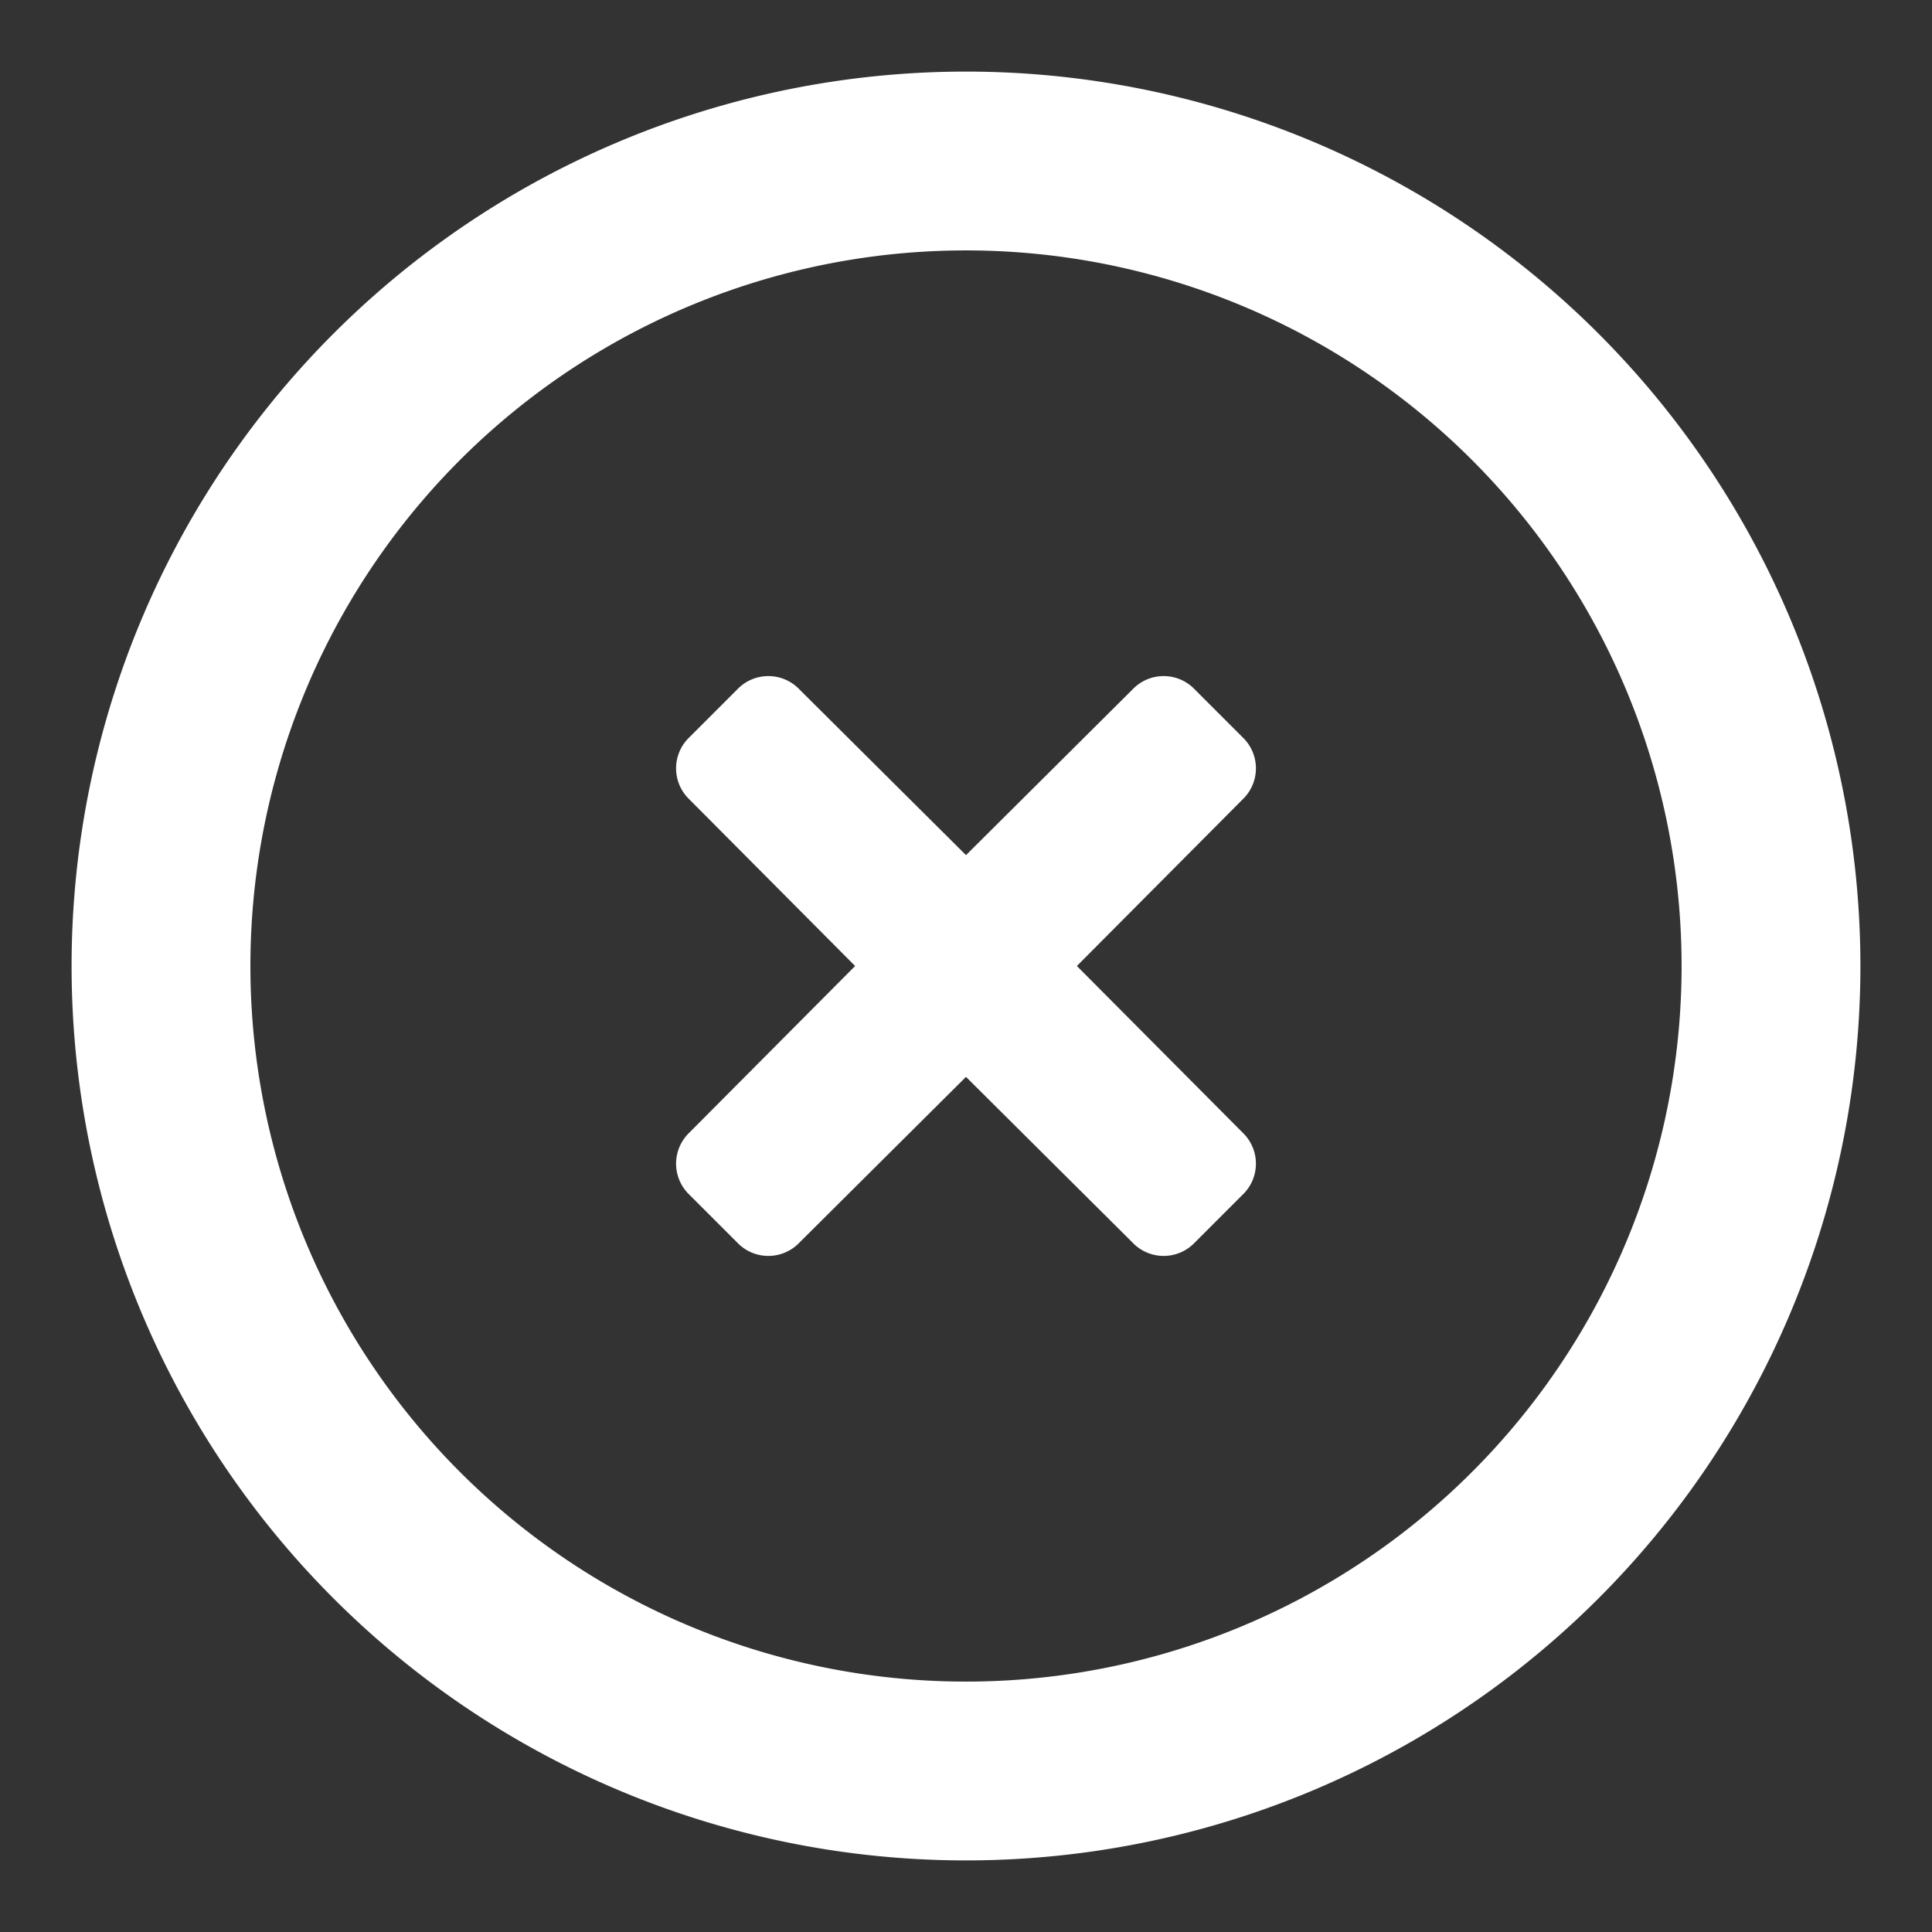 <svg width="18" height="18" fill="none" xmlns="http://www.w3.org/2000/svg"><rect width="100%" height="100%" fill="#333333" stroke="none"/><path fill-rule="evenodd" clip-rule="evenodd" d="M9 .667a8.333 8.333 0 1 0 0 16.666A8.333 8.333 0 0 0 9 .667Zm0 15A6.667 6.667 0 1 1 9 2.333a6.667 6.667 0 0 1 0 13.334Zm2.133-9.242.442.442a.4.4 0 0 1 0 .583L10.033 9l1.542 1.55a.4.4 0 0 1 0 .583l-.442.442a.4.4 0 0 1-.583 0L9 10.033l-1.55 1.542a.4.4 0 0 1-.583 0l-.442-.442a.4.4 0 0 1 0-.583L7.967 9 6.425 7.45a.4.4 0 0 1 0-.583l.442-.442a.4.4 0 0 1 .583 0L9 7.967l1.55-1.542a.4.4 0 0 1 .583 0Z" fill="#fff"/></svg>